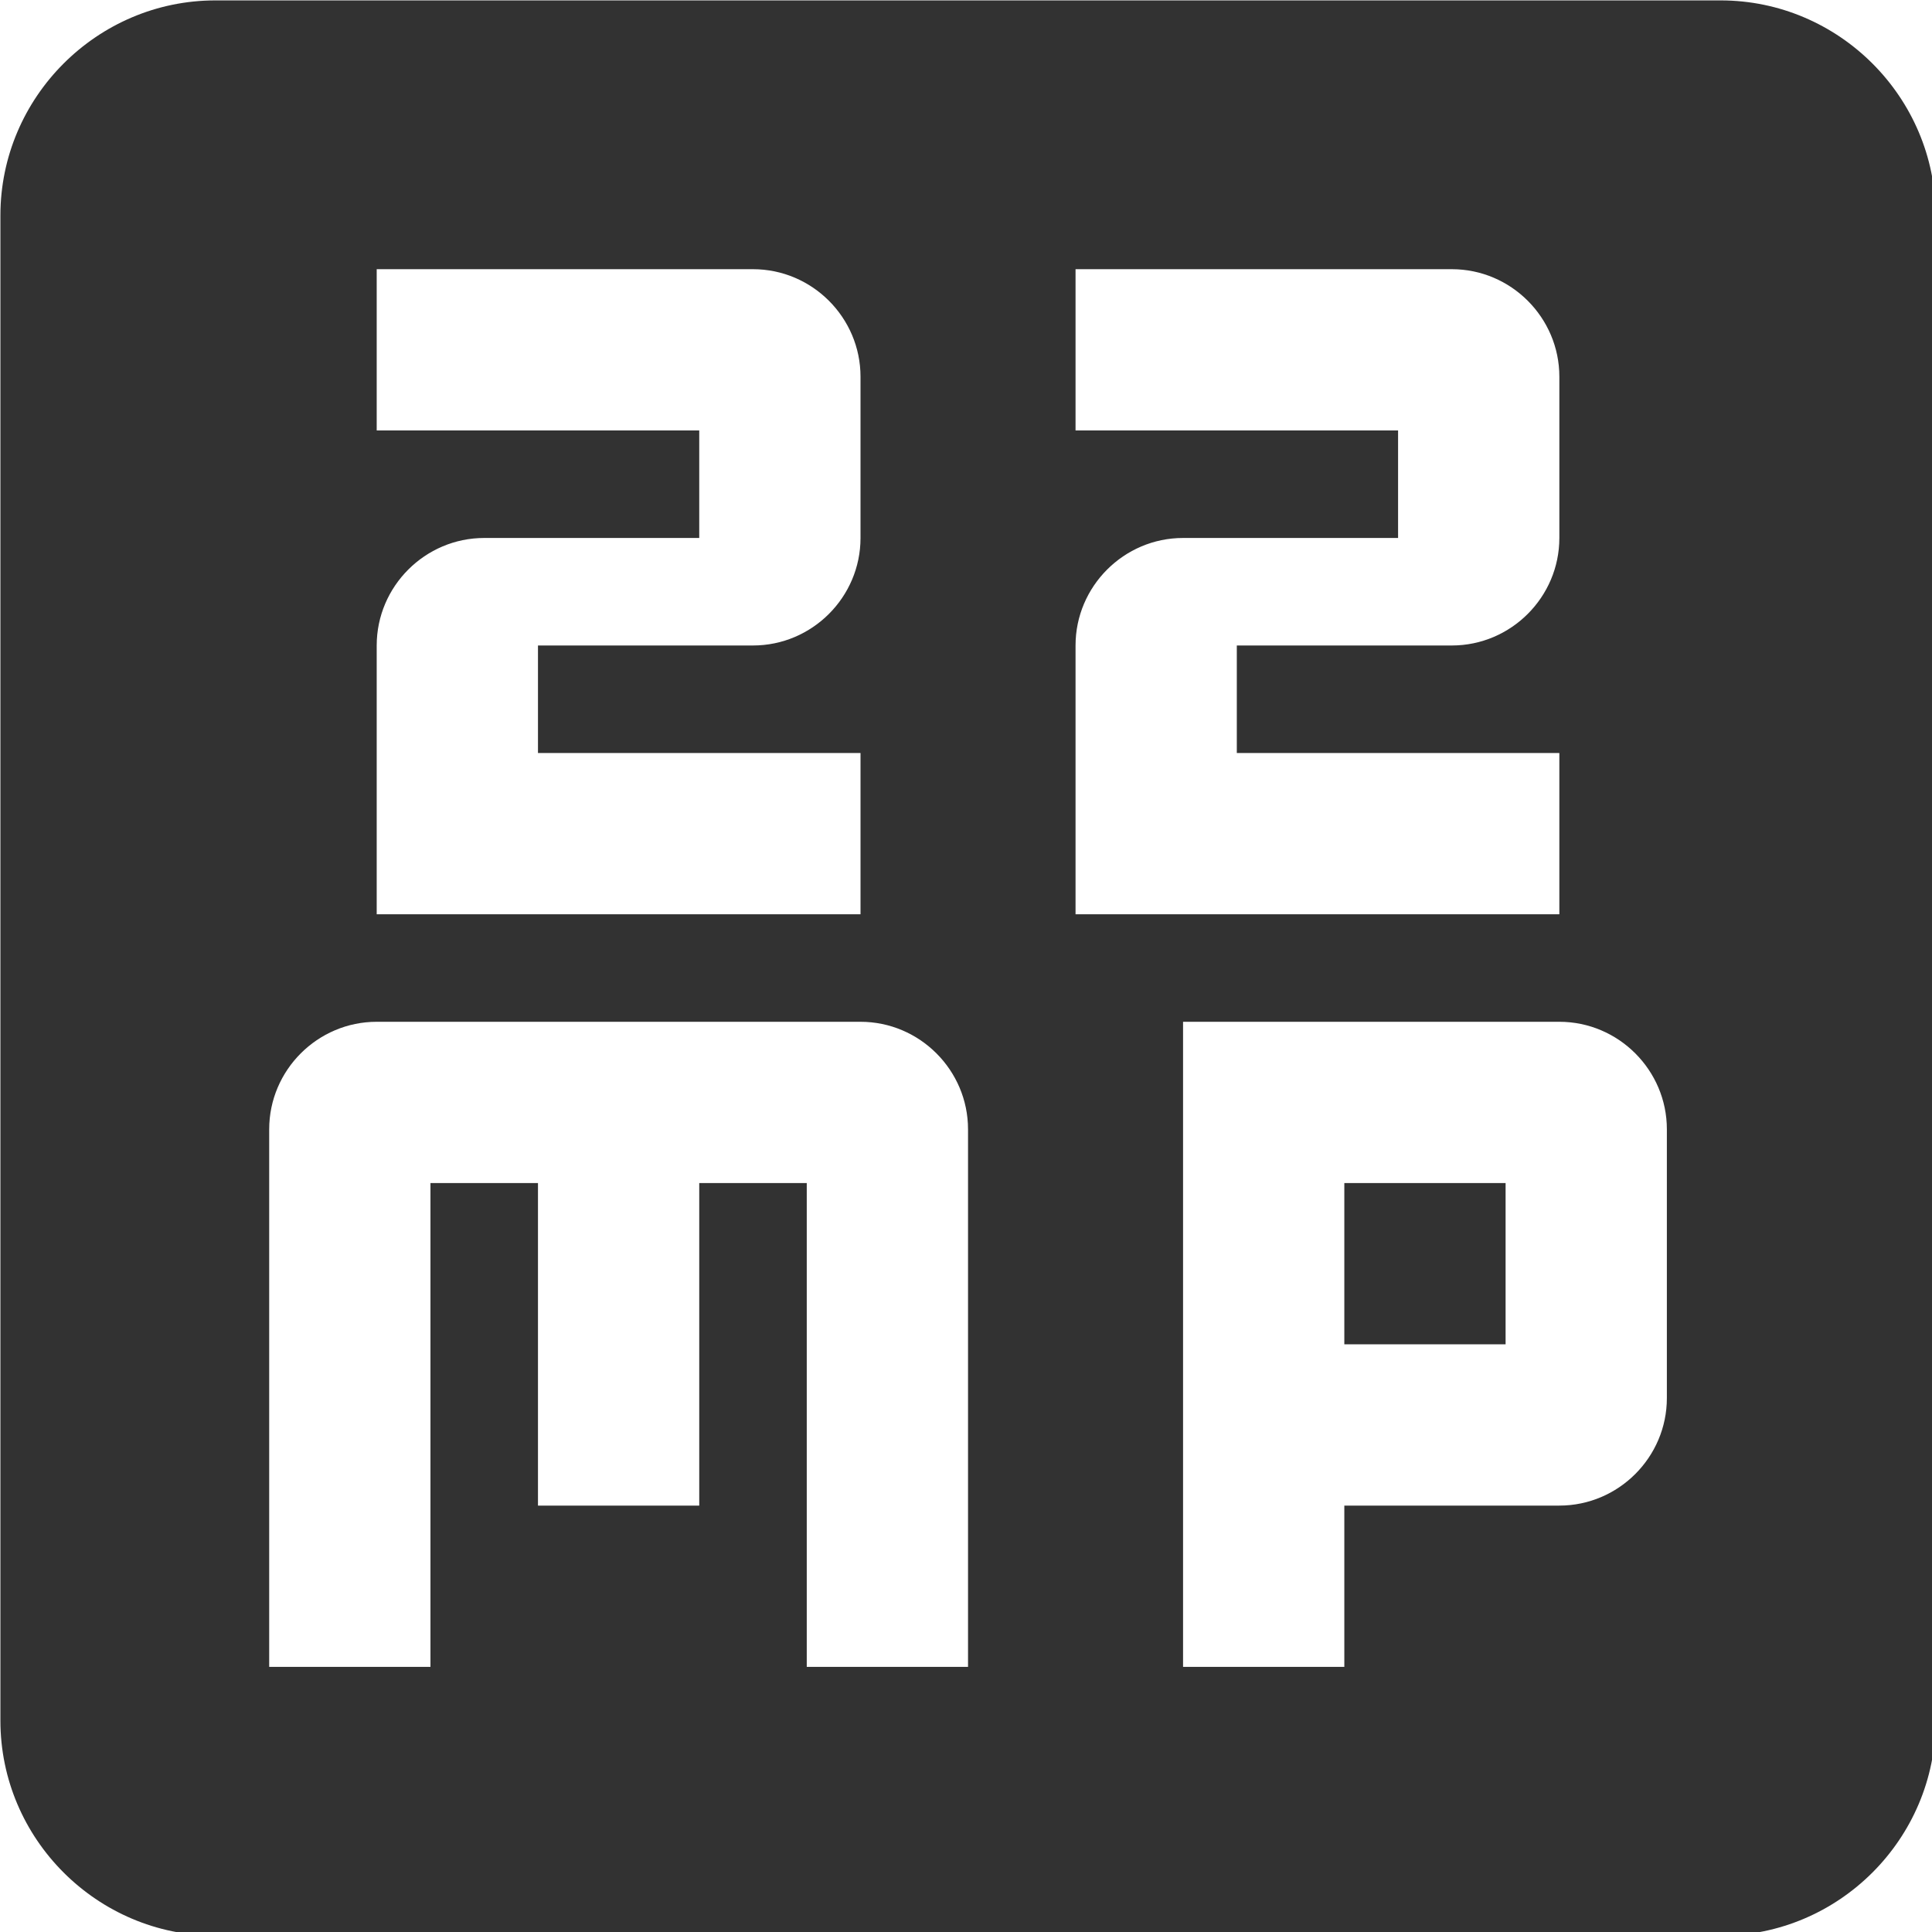 <?xml version="1.0" encoding="UTF-8" standalone="no"?>
<!-- Created with Inkscape (http://www.inkscape.org/) -->

<svg
   id="svg1100"
   version="1.1"
   viewBox="0 0 4.762 4.762"
   height="4.762mm"
   width="4.762mm"
   xmlns="http://www.w3.org/2000/svg"
   xmlns:svg="http://www.w3.org/2000/svg">
  <defs
     id="defs1097" />
  <g
     id="New_Layer_1652808974.7108536"
     style="display:inline"
     transform="translate(-92.832,-780.827)">
    <path
       id="Vector-68"
       d="M 19,3 H 5 C 3.9,3 3,3.9 3,5 v 14 c 0,1.1 0.9,2 2,2 h 14 c 1.1,0 2,-0.9 2,-2 V 5 C 21,3.9 20.1,3 19,3 Z M 12,18.5 H 10.5 V 14 h -1 v 3 H 8 V 14 H 7 v 4.5 H 5.5 v -5 c 0,-0.55 0.45,-1 1,-1 H 11 c 0.55,0 1,0.45 1,1 z m 3.5,0 H 14 v -6 h 3.5 c 0.55,0 1,0.45 1,1 V 16 c 0,0.55 -0.45,1 -1,1 h -2 z M 10,9 H 8 v 1 h 3 v 1.5 H 6.5 V 9 c 0,-0.55 0.45,-1 1,-1 h 2 V 7 h -3 V 5.5 H 10 c 0.55,0 1,0.45 1,1 V 8 c 0,0.55 -0.45,1 -1,1 z m 6.5,0 h -2 v 1 h 3 v 1.5 H 13 V 9 c 0,-0.55 0.45,-1 1,-1 h 2 V 7 H 13 V 5.5 h 3.5 c 0.55,0 1,0.45 1,1 V 8 c 0,0.55 -0.45,1 -1,1 z m -1,5 H 17 v 1.5 h -1.5 z"
       fill="#323232"
       transform="matrix(0.265,0,0,0.265,92.038,780.033)" />
  </g>
</svg>
